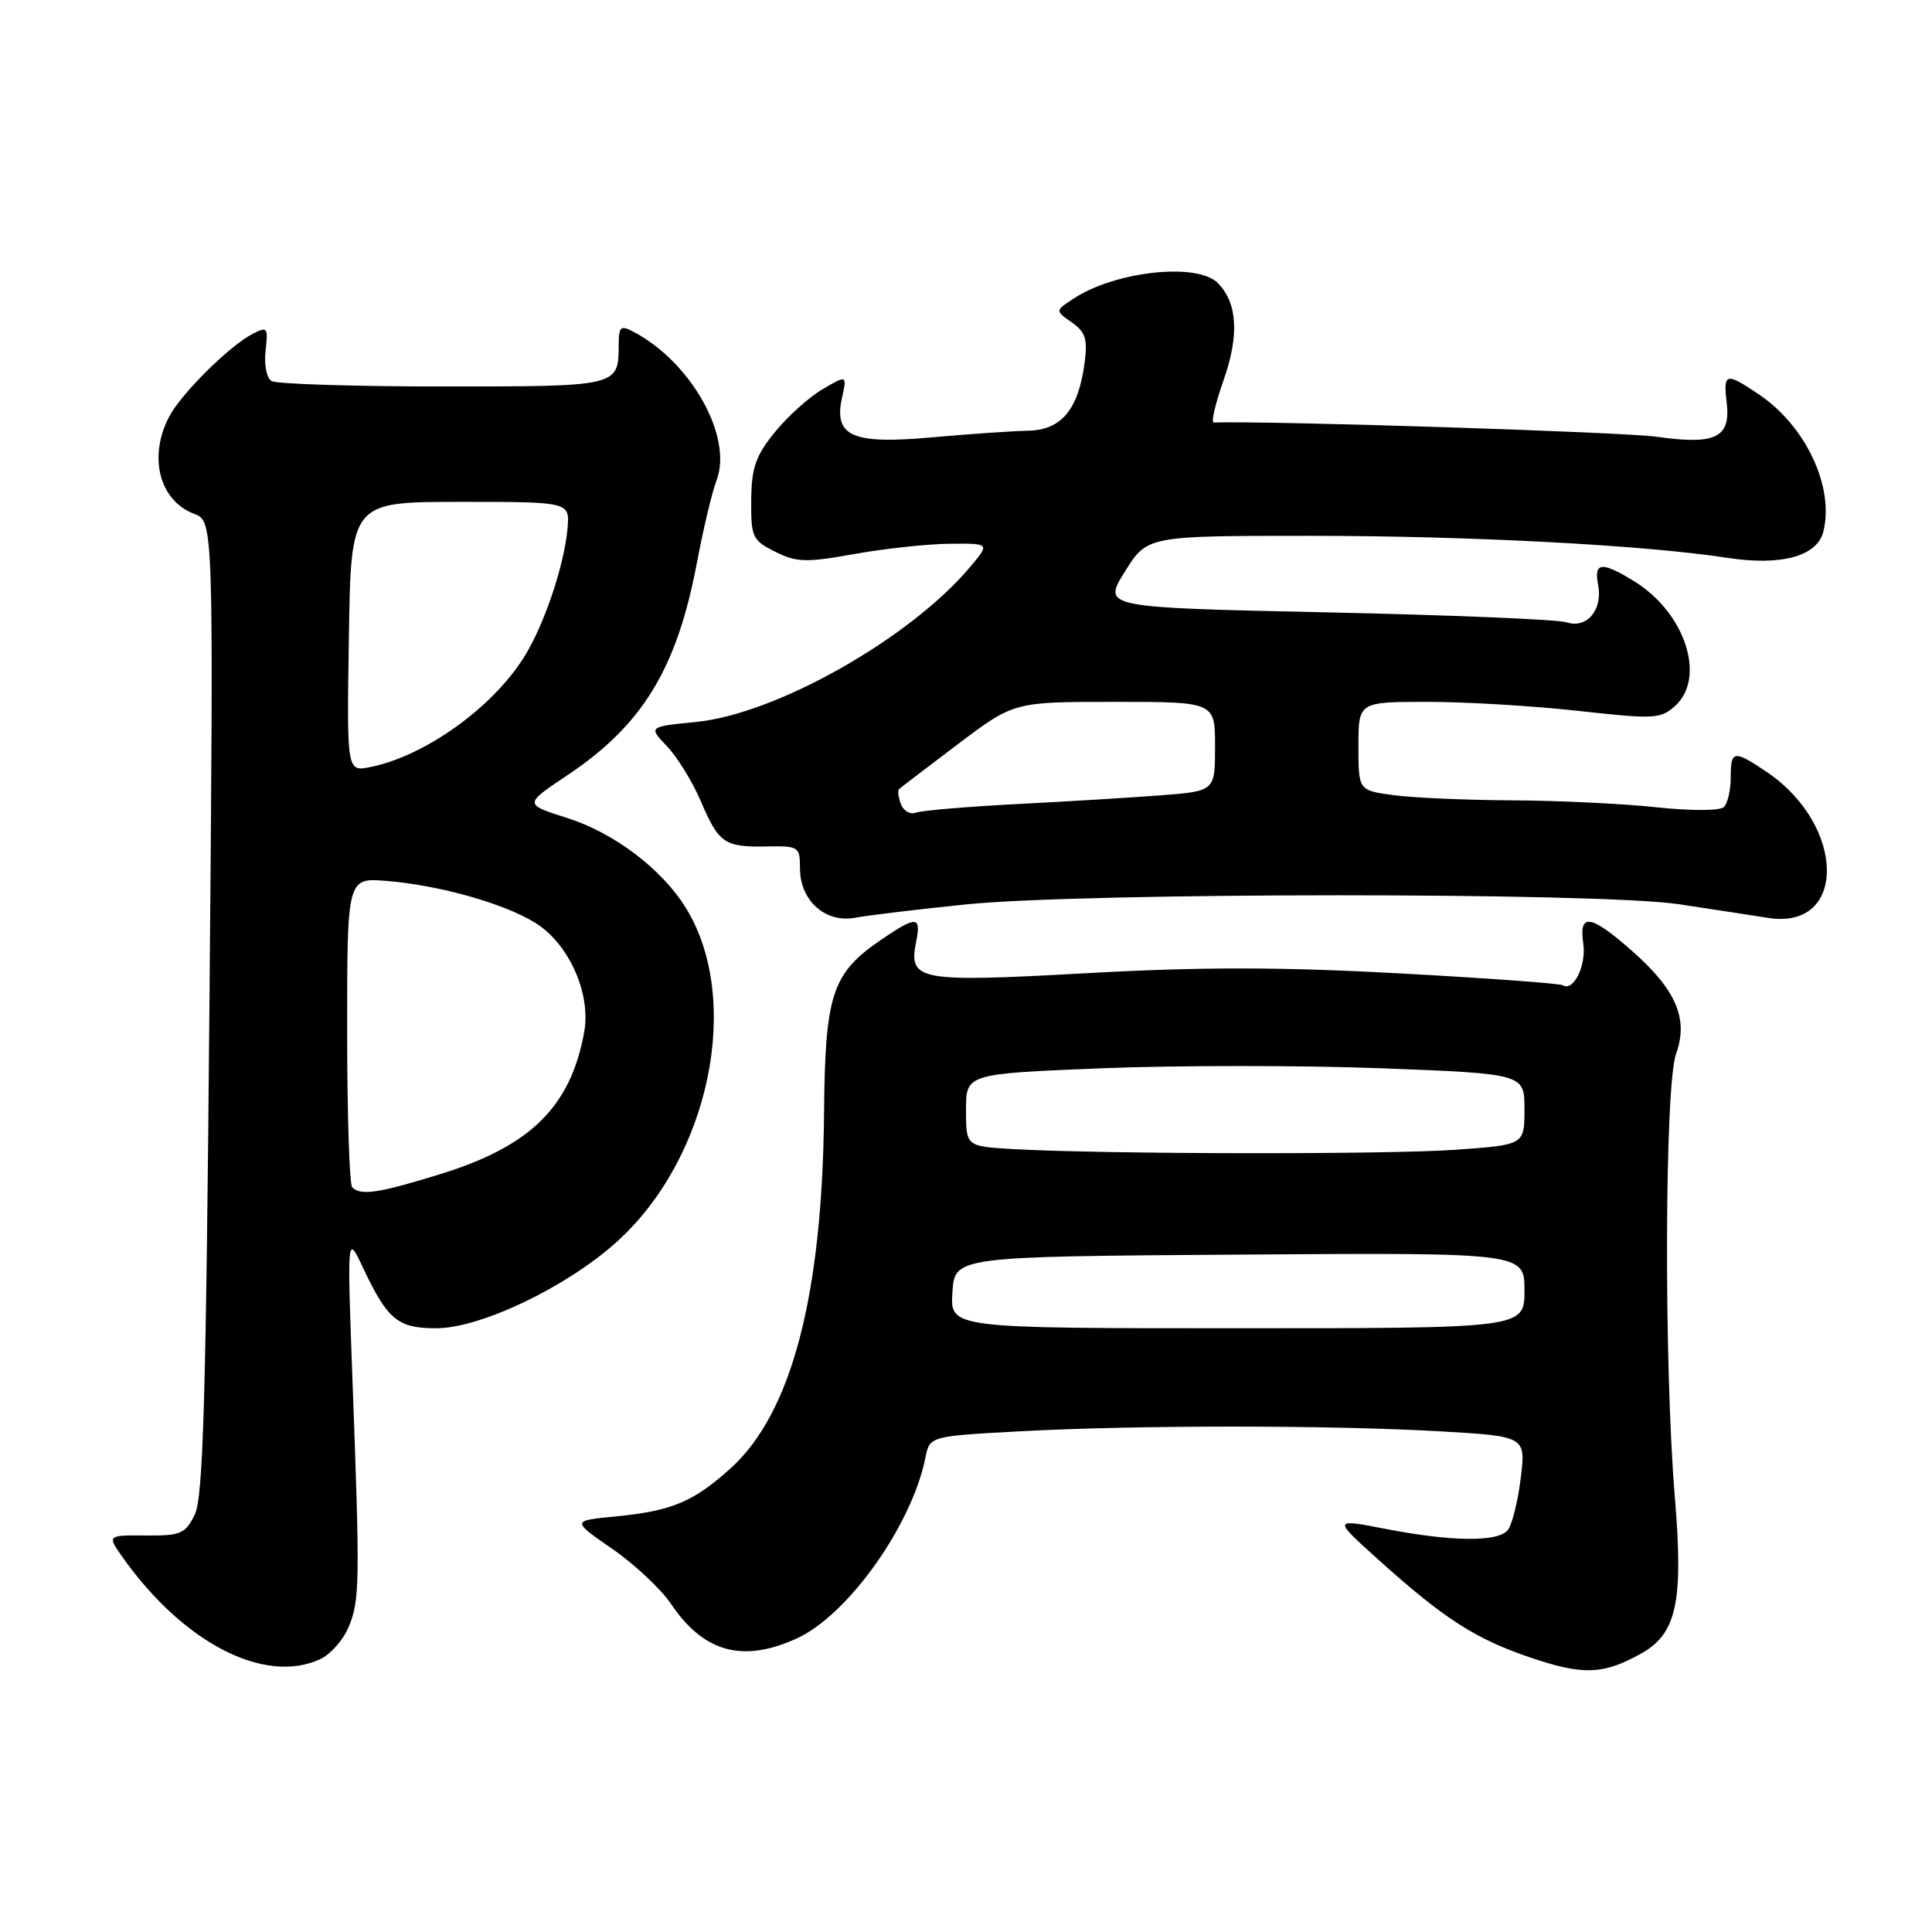 <?xml version="1.0" encoding="UTF-8" standalone="no"?>
<!DOCTYPE svg PUBLIC "-//W3C//DTD SVG 1.1//EN" "http://www.w3.org/Graphics/SVG/1.1/DTD/svg11.dtd" >
<svg xmlns="http://www.w3.org/2000/svg" xmlns:xlink="http://www.w3.org/1999/xlink" version="1.1" viewBox="0 0 256 256">
 <g >
 <path fill="currentColor"
d=" M 217.50 219.08 C 222.18 216.45 223.08 212.24 221.92 198.31 C 220.47 180.82 220.57 143.83 222.09 139.63 C 223.76 135.01 222.10 131.14 216.22 125.97 C 210.76 121.16 209.19 120.92 209.79 125.01 C 210.22 127.92 208.50 131.43 207.08 130.55 C 206.69 130.31 196.91 129.60 185.34 128.97 C 169.66 128.12 159.12 128.11 144.04 128.95 C 121.64 130.19 120.36 129.96 121.39 124.81 C 122.08 121.37 121.46 121.32 116.83 124.47 C 110.24 128.95 109.33 131.68 109.19 147.50 C 108.97 171.70 104.88 187.27 96.81 194.56 C 91.89 199.00 89.01 200.21 81.61 200.93 C 75.73 201.50 75.73 201.50 81.11 205.22 C 84.08 207.27 87.59 210.56 88.92 212.54 C 93.25 218.95 98.40 220.37 105.56 217.11 C 112.33 214.04 120.83 202.11 122.62 193.16 C 123.19 190.30 123.19 190.30 135.25 189.65 C 150.69 188.82 176.31 188.83 190.85 189.66 C 202.19 190.32 202.19 190.32 201.50 195.91 C 201.12 198.98 200.35 202.06 199.78 202.75 C 198.47 204.35 192.37 204.29 183.56 202.58 C 176.62 201.24 176.62 201.24 182.56 206.59 C 191.36 214.52 195.49 217.17 202.86 219.66 C 209.82 222.01 212.46 221.90 217.50 219.08 Z  M 42.39 219.87 C 43.75 219.25 45.46 217.34 46.18 215.62 C 47.67 212.07 47.71 209.92 46.71 183.00 C 45.99 163.50 45.99 163.50 48.11 168.00 C 51.36 174.89 52.71 176.00 57.80 176.00 C 63.66 176.00 75.04 170.57 81.68 164.59 C 94.05 153.48 98.40 132.48 90.88 120.30 C 87.69 115.14 81.36 110.35 75.14 108.38 C 69.42 106.57 69.42 106.57 75.17 102.73 C 85.16 96.06 89.70 88.60 92.36 74.49 C 93.19 70.08 94.35 65.20 94.95 63.64 C 97.12 57.93 91.66 48.10 84.08 44.04 C 82.21 43.04 82.00 43.21 81.98 45.71 C 81.95 51.22 82.01 51.21 58.70 51.21 C 46.85 51.21 36.62 50.88 35.98 50.49 C 35.32 50.08 34.98 48.31 35.19 46.46 C 35.55 43.41 35.42 43.24 33.54 44.20 C 30.47 45.76 24.02 52.14 22.42 55.20 C 19.62 60.53 21.11 66.33 25.71 68.08 C 28.31 69.07 28.31 69.07 27.75 133.45 C 27.30 185.18 26.92 198.38 25.82 200.66 C 24.57 203.24 23.97 203.50 19.30 203.46 C 14.17 203.42 14.17 203.42 16.32 206.45 C 24.35 217.72 35.03 223.22 42.39 219.87 Z  M 128.00 119.84 C 143.68 118.24 212.02 118.22 222.50 119.82 C 226.90 120.48 232.21 121.30 234.29 121.63 C 244.78 123.28 244.62 109.38 234.08 102.27 C 229.72 99.34 229.33 99.40 229.33 103.03 C 229.33 104.70 228.92 106.46 228.42 106.94 C 227.89 107.45 224.06 107.45 219.50 106.97 C 215.10 106.49 206.50 106.08 200.39 106.05 C 194.28 106.02 187.19 105.71 184.64 105.36 C 180.00 104.73 180.00 104.73 180.00 98.86 C 180.00 93.00 180.00 93.00 189.20 93.00 C 194.27 93.00 203.25 93.54 209.16 94.20 C 219.18 95.31 220.05 95.27 221.96 93.54 C 226.10 89.79 223.30 81.20 216.58 77.05 C 212.23 74.36 211.17 74.46 211.76 77.51 C 212.39 80.83 210.26 83.34 207.57 82.46 C 206.43 82.08 192.13 81.49 175.79 81.14 C 146.09 80.50 146.09 80.50 149.05 75.75 C 152.00 71.00 152.00 71.00 173.75 71.00 C 194.86 71.01 217.85 72.22 228.91 73.92 C 236.03 75.01 240.78 73.71 241.60 70.45 C 243.08 64.55 239.29 56.46 233.08 52.27 C 228.65 49.29 228.33 49.38 228.80 53.41 C 229.34 58.00 227.29 58.98 219.50 57.87 C 215.16 57.25 168.80 55.76 160.83 55.98 C 160.45 55.99 161.04 53.47 162.13 50.38 C 164.23 44.40 163.97 40.11 161.35 37.49 C 158.62 34.76 147.81 35.93 142.28 39.55 C 139.80 41.17 139.80 41.17 142.02 42.72 C 143.85 44.01 144.14 44.94 143.70 48.17 C 142.88 54.29 140.62 56.99 136.23 57.07 C 134.18 57.11 128.45 57.51 123.50 57.95 C 112.88 58.91 110.44 57.83 111.58 52.65 C 112.23 49.68 112.23 49.68 108.97 51.59 C 107.18 52.64 104.33 55.21 102.65 57.29 C 100.12 60.41 99.57 62.01 99.54 66.29 C 99.50 71.17 99.70 71.60 102.72 73.11 C 105.55 74.52 106.80 74.56 113.22 73.41 C 117.22 72.69 122.90 72.08 125.84 72.05 C 131.18 72.00 131.18 72.00 128.55 75.12 C 120.58 84.60 102.86 94.62 92.20 95.67 C 85.91 96.29 85.91 96.29 88.39 98.90 C 89.75 100.33 91.76 103.59 92.85 106.14 C 95.25 111.76 96.00 112.27 101.61 112.16 C 105.83 112.08 106.00 112.19 106.00 115.04 C 106.00 119.35 109.37 122.35 113.35 121.60 C 115.08 121.28 121.67 120.48 128.00 119.84 Z  M 126.20 171.25 C 126.50 166.50 126.50 166.50 164.25 166.24 C 202.00 165.98 202.00 165.98 202.00 170.99 C 202.00 176.00 202.00 176.00 163.95 176.00 C 125.89 176.00 125.89 176.00 126.20 171.25 Z  M 134.25 152.26 C 128.00 151.90 128.00 151.90 128.00 147.09 C 128.00 142.28 128.00 142.28 146.03 141.55 C 155.95 141.16 172.60 141.16 183.03 141.55 C 202.00 142.28 202.00 142.28 202.00 146.99 C 202.00 151.70 202.00 151.70 192.85 152.35 C 183.75 153.00 146.19 152.94 134.25 152.26 Z  M 46.67 157.33 C 46.30 156.97 46.00 147.58 46.00 136.48 C 46.00 116.29 46.00 116.29 51.25 116.73 C 58.21 117.30 66.71 119.69 70.88 122.25 C 75.35 124.99 78.34 131.63 77.41 136.75 C 75.61 146.66 70.31 151.89 58.27 155.60 C 50.18 158.10 47.79 158.46 46.67 157.33 Z  M 46.23 84.38 C 46.50 66.50 46.50 66.50 61.00 66.50 C 75.50 66.50 75.50 66.50 75.20 70.00 C 74.77 74.92 72.10 82.85 69.42 87.10 C 65.20 93.82 56.27 100.20 49.06 101.64 C 45.95 102.26 45.95 102.26 46.23 84.38 Z  M 119.38 106.56 C 119.04 105.65 118.92 104.76 119.13 104.56 C 119.33 104.37 122.84 101.69 126.92 98.61 C 134.35 93.00 134.35 93.00 147.67 93.00 C 161.00 93.00 161.00 93.00 161.00 98.91 C 161.00 104.83 161.00 104.83 153.75 105.39 C 149.76 105.69 141.16 106.22 134.62 106.55 C 128.09 106.89 122.13 107.40 121.38 107.68 C 120.63 107.97 119.73 107.47 119.38 106.56 Z "/>
</g>
</svg>